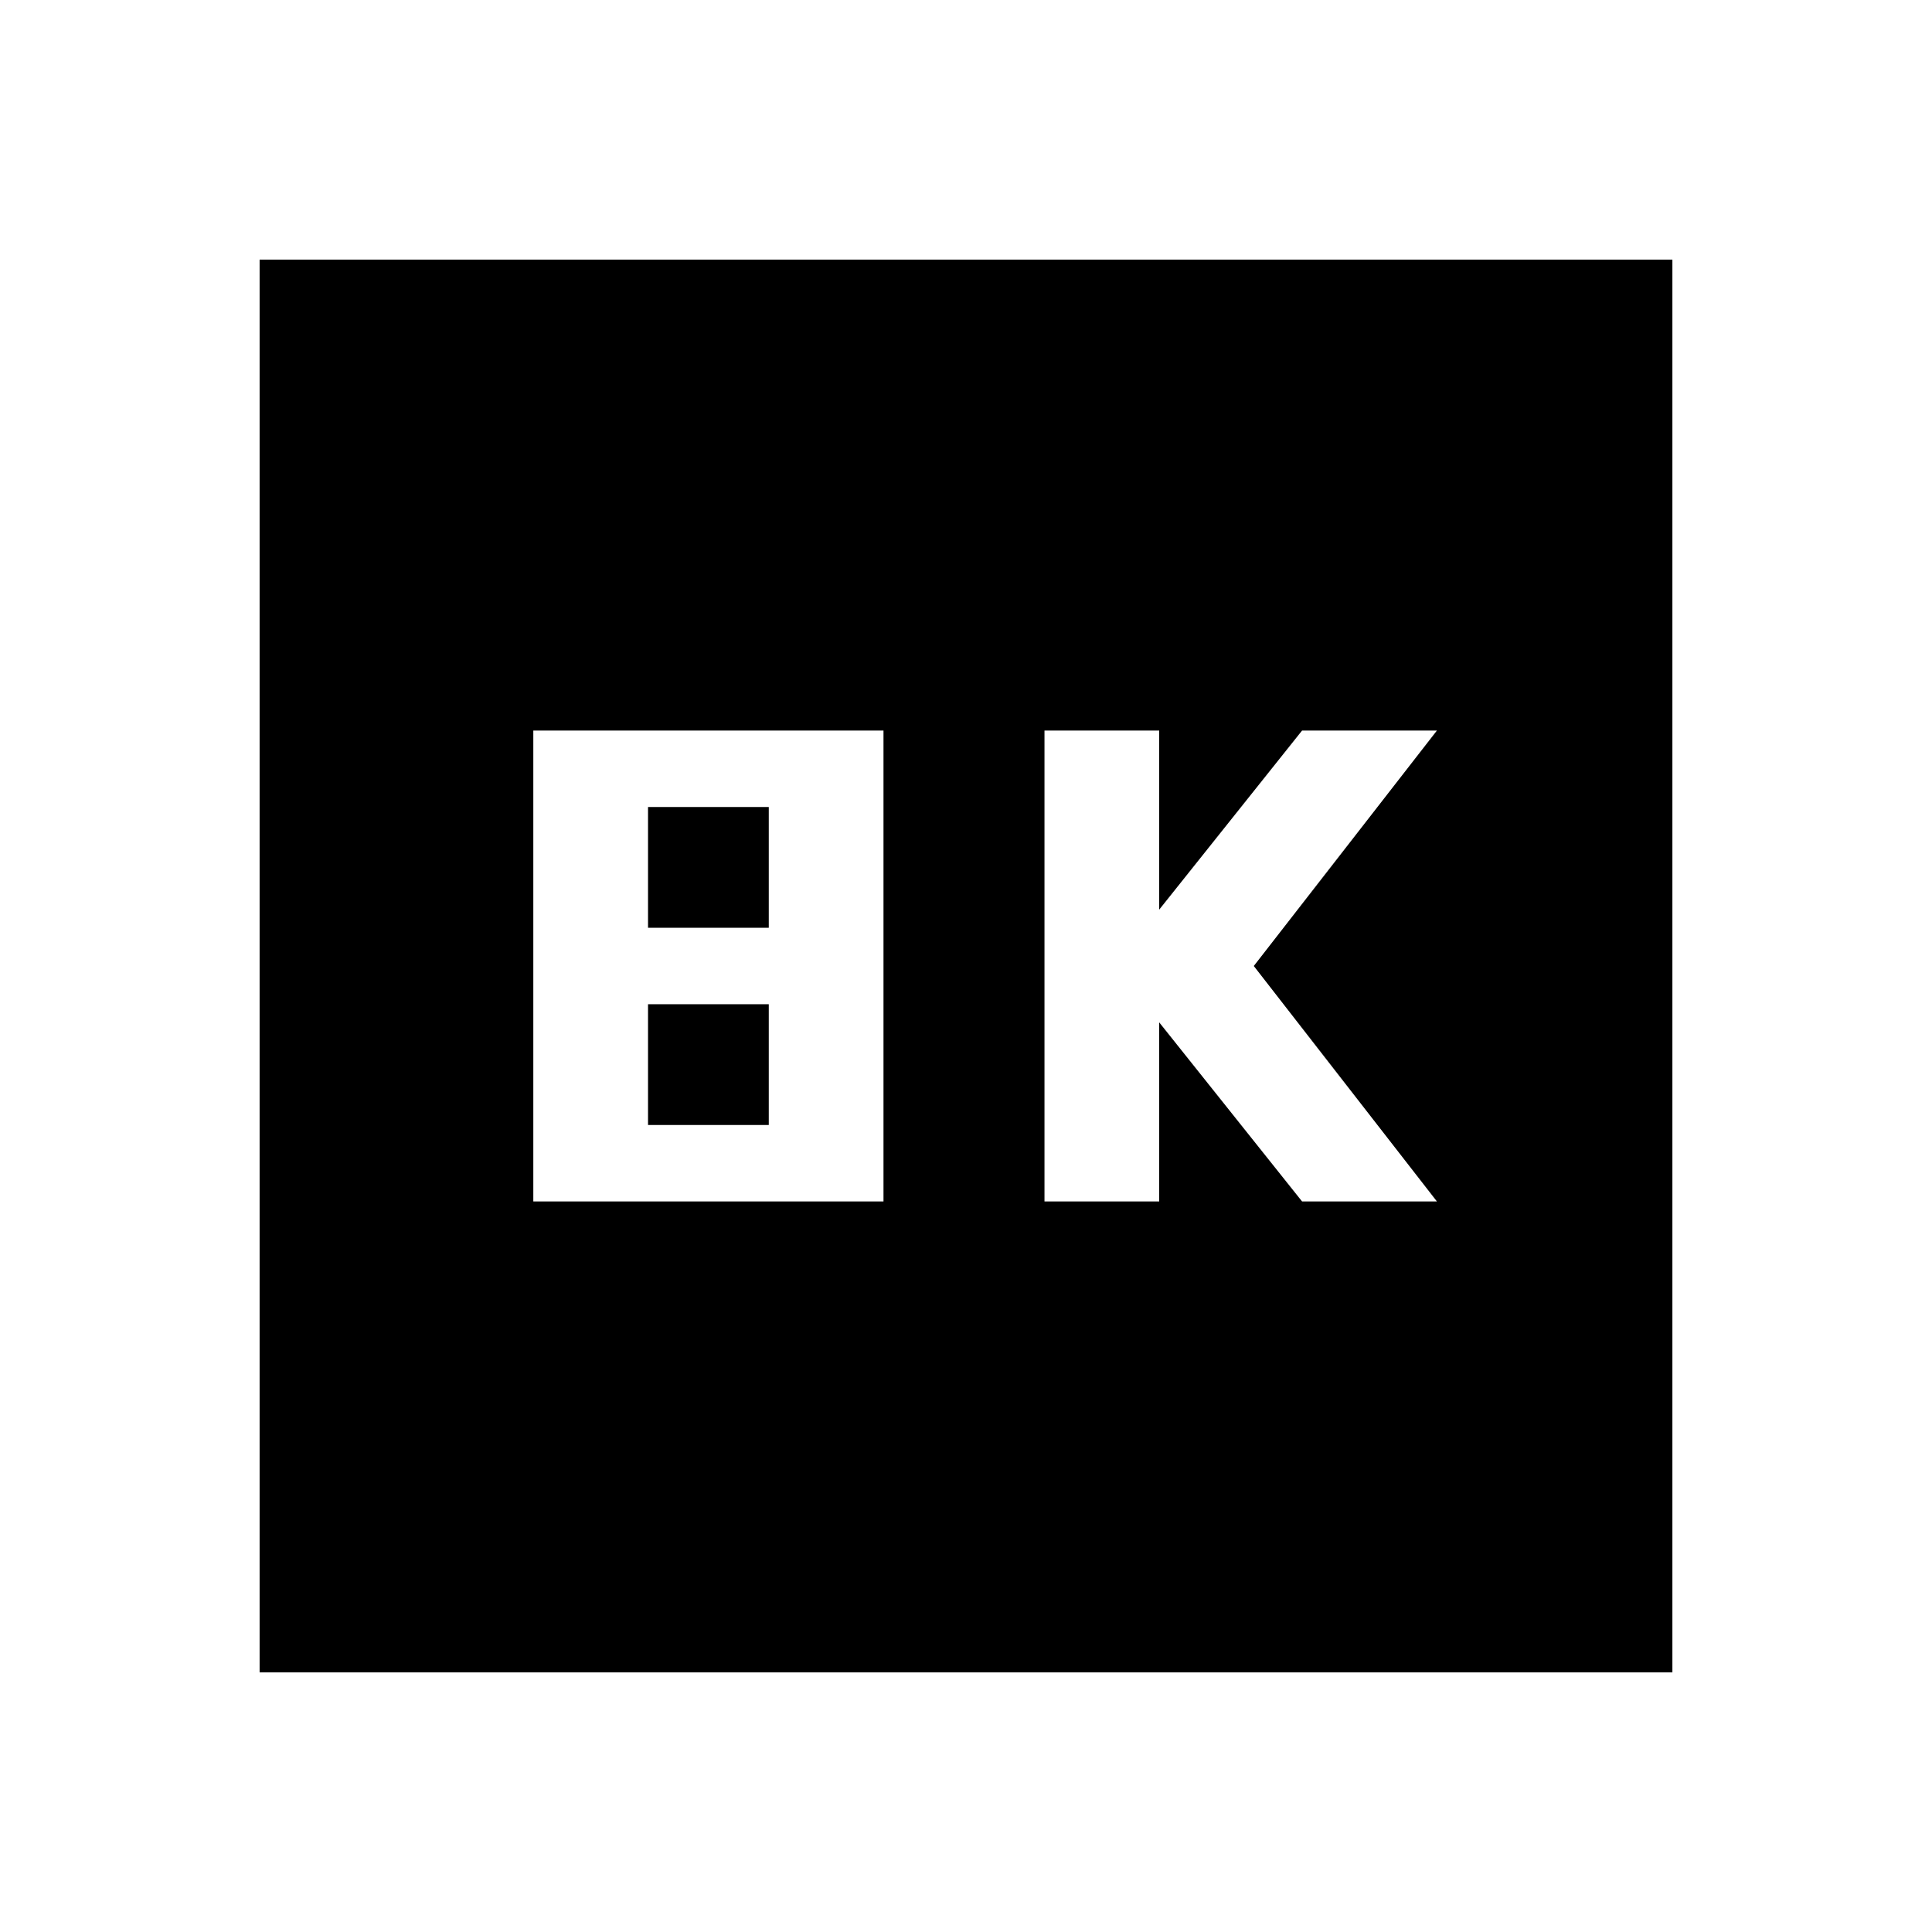<svg xmlns="http://www.w3.org/2000/svg" height="24" width="24"><path d="M12.975 14.925H14.4V12.7L16.175 14.925H17.85L15.575 12L17.85 9.075H16.175L14.4 11.3V9.075H12.975ZM6.625 14.925H10.975V9.075H6.625ZM8.05 11.525V10.025H9.55V11.525ZM8.05 13.975V12.475H9.55V13.975ZM3.225 20.775V3.225H20.775V20.775Z"/></svg>